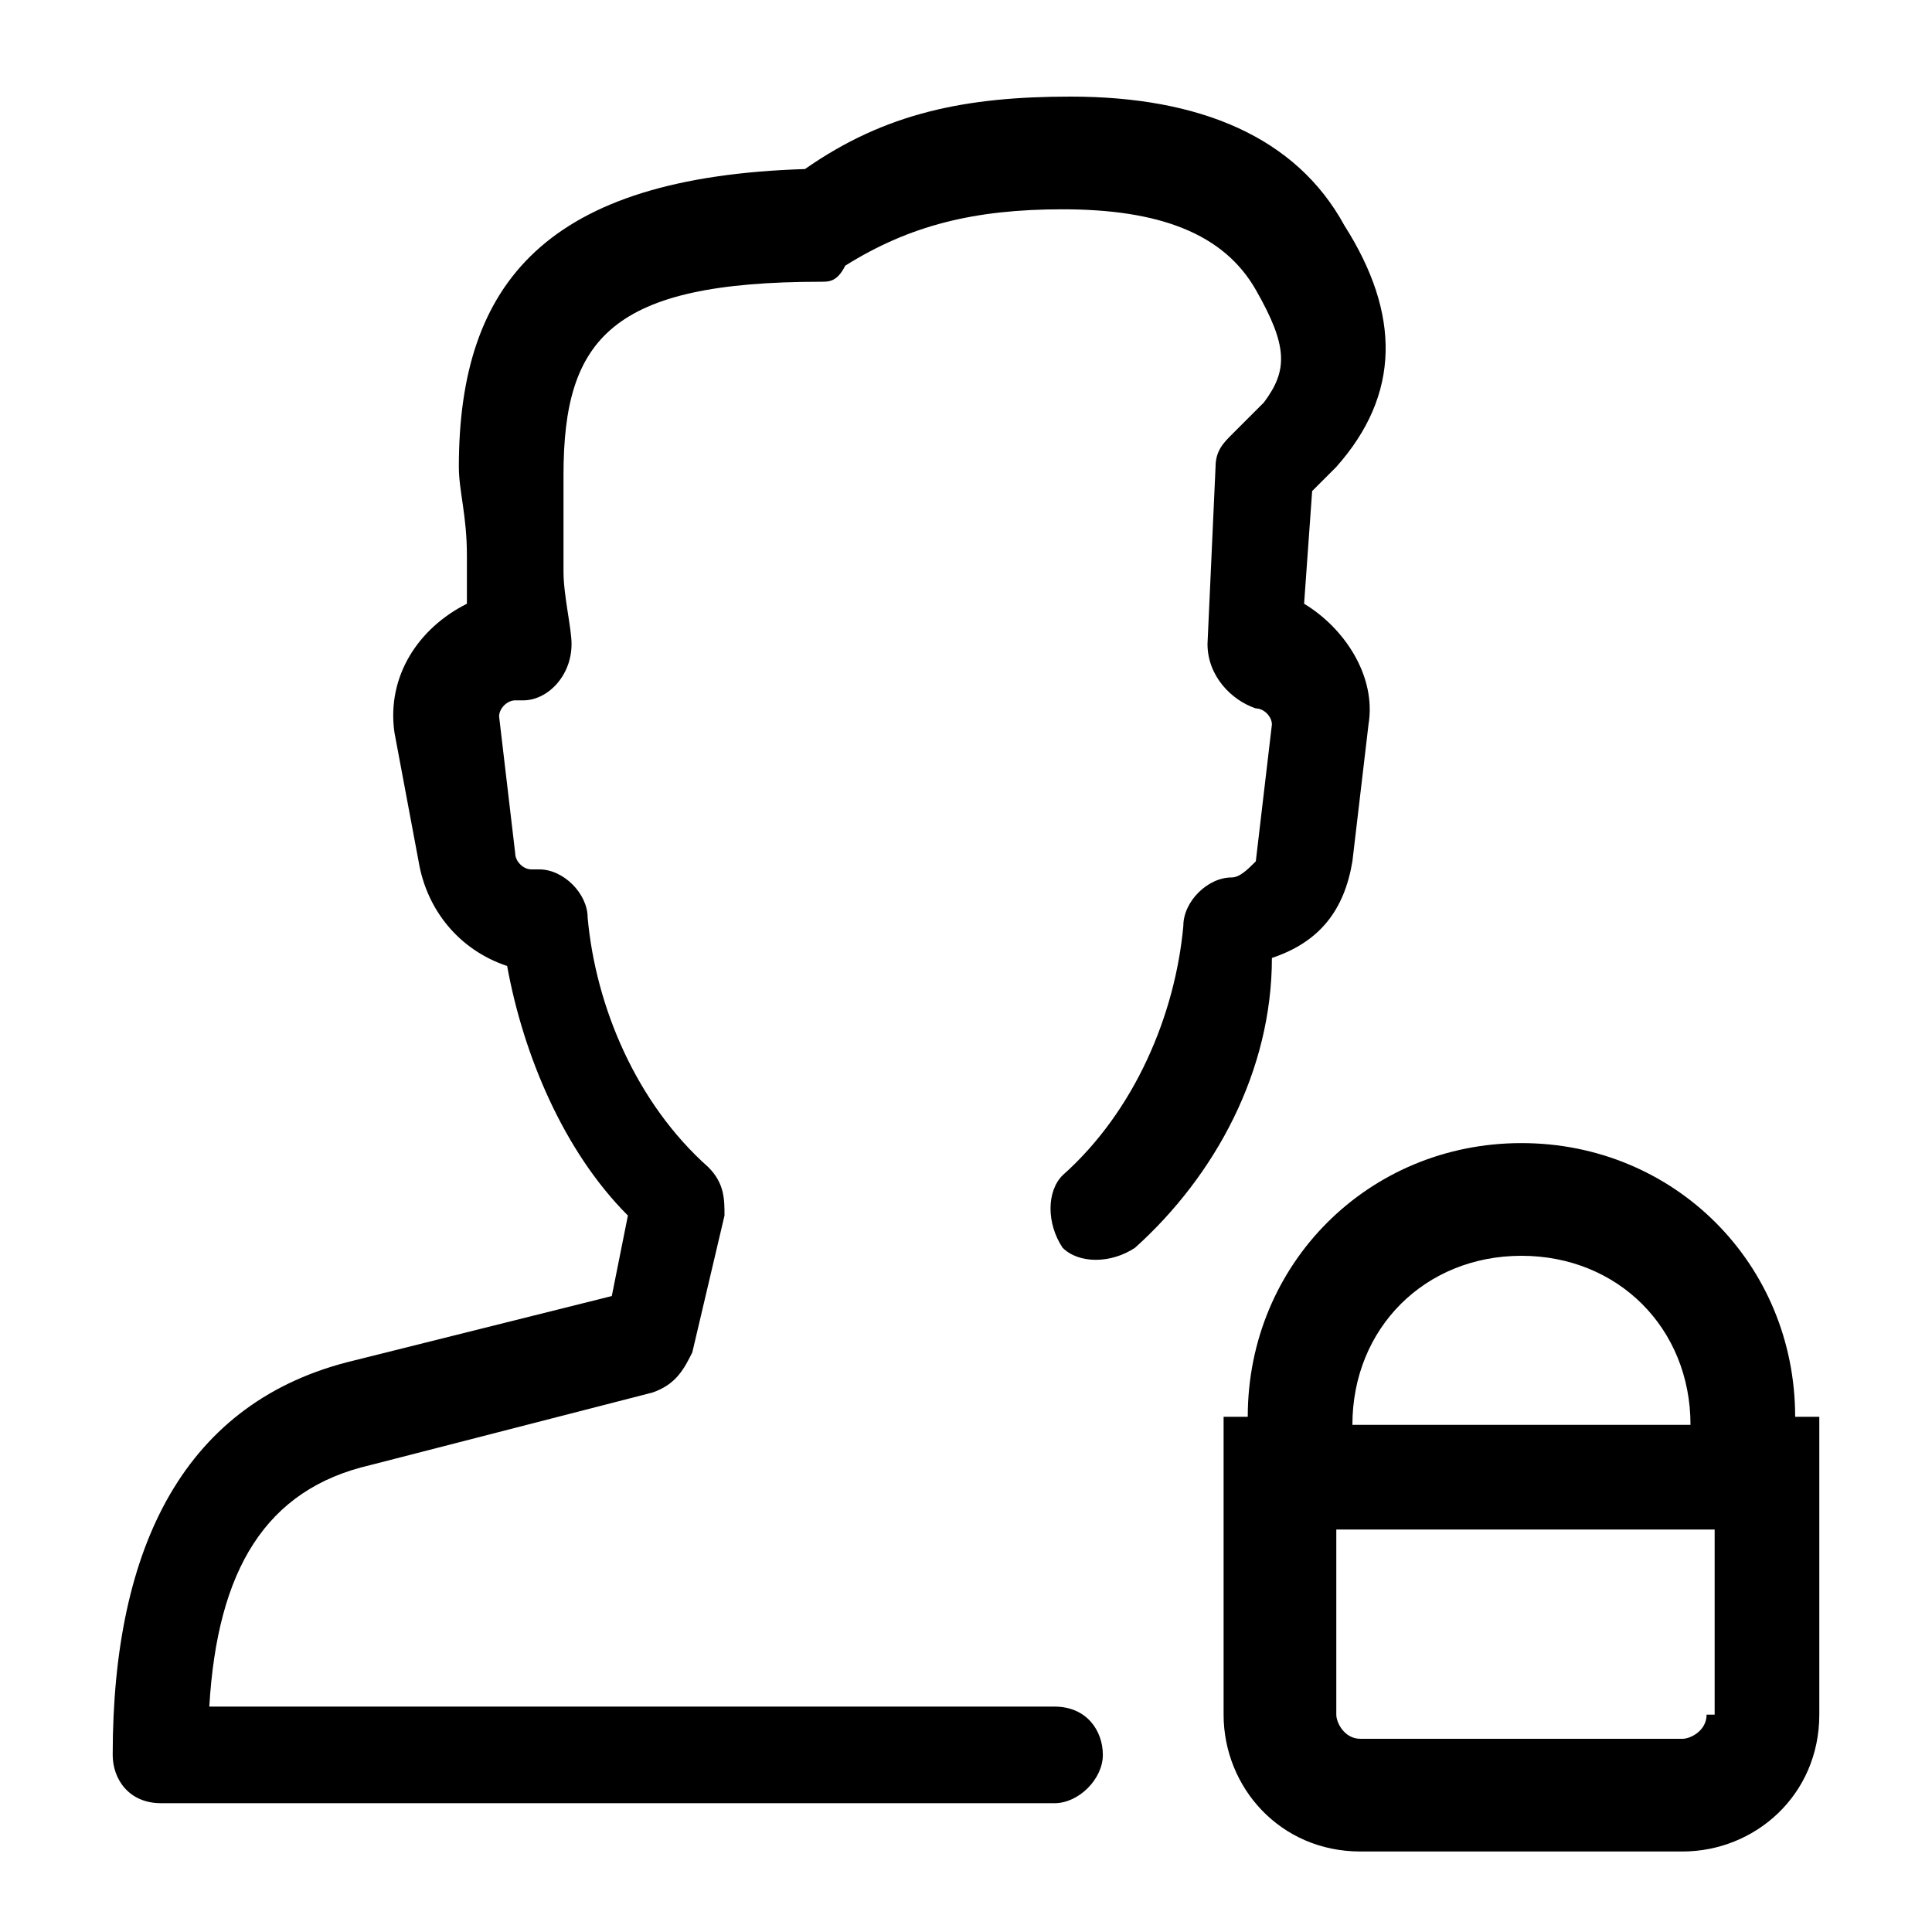 <svg version="1.1" id="Vlt-icon-user-lock" xmlns="http://www.w3.org/2000/svg" xmlns:xlink="http://www.w3.org/1999/xlink" x="0px" y="0px" viewBox="0 0 24 24" style="enable-background:new 0 0 24 24;" xml:space="preserve"><path id="path-1_1_" d="M22.3,17.6h0.3v3.7c0,1-0.8,1.7-1.7,1.7h-4c-1,0-1.7-0.8-1.7-1.7v-3.7h0.3c0-1.9,1.5-3.4,3.4-3.4&#xA;&#x9;S22.3,15.7,22.3,17.6z M18.9,15.6c-1.2,0-2.1,0.9-2.1,2.1H21C21,16.5,20.1,15.6,18.9,15.6z M21.2,21.3h0.1V19h-4.7v2.3&#xA;&#x9;c0,0.1,0.1,0.3,0.3,0.3h4C21,21.6,21.2,21.5,21.2,21.3z M14.1,15.5c-0.3,0.2-0.7,0.2-0.9,0c-0.2-0.3-0.2-0.7,0-0.9&#xA;&#x9;c0.9-0.8,1.4-2,1.5-3.1c0-0.3,0.3-0.6,0.6-0.6c0.1,0,0.2-0.1,0.3-0.2L15.8,9c0-0.1-0.1-0.2-0.2-0.2C15.3,8.7,15,8.4,15,8l0.1-2.2&#xA;&#x9;c0-0.2,0.1-0.3,0.2-0.4L15.7,5C16,4.6,16,4.3,15.6,3.6s-1.2-1-2.4-1c-1.1,0-1.9,0.2-2.7,0.7c-0.1,0.2-0.2,0.2-0.3,0.2&#xA;&#x9;C7.6,3.5,7,4.2,7,5.9C7,6,7,6.4,7,6.8c0,0.1,0,0.1,0,0.3C7,7.4,7.1,7.8,7.1,8c0,0.4-0.3,0.7-0.6,0.7H6.4c-0.1,0-0.2,0.1-0.2,0.2&#xA;&#x9;l0.2,1.7c0,0.1,0.1,0.2,0.2,0.2h0.1c0.3,0,0.6,0.3,0.6,0.6c0.1,1.1,0.6,2.3,1.5,3.1C9,14.7,9,14.9,9,15.1l-0.4,1.7&#xA;&#x9;c-0.1,0.2-0.2,0.4-0.5,0.5l-3.5,0.9c-1.3,0.3-1.9,1.3-2,3h10.5c0.4,0,0.6,0.3,0.6,0.6s-0.3,0.6-0.6,0.6H2c-0.4,0-0.6-0.3-0.6-0.6&#xA;&#x9;c0-2.6,0.9-4.4,3-4.9l3.2-0.8l0.2-1c-0.8-0.8-1.3-2-1.5-3.1c-0.6-0.2-1-0.7-1.1-1.3L4.9,9.1C4.8,8.4,5.2,7.8,5.8,7.5&#xA;&#x9;c0-0.1,0-0.2,0-0.3c0-0.1,0-0.2,0-0.3c0-0.5-0.1-0.8-0.1-1.1c0-2.3,1.1-3.6,4.3-3.7c1-0.7,2-0.9,3.3-0.9c1.6,0,2.8,0.5,3.4,1.6&#xA;&#x9;c0.7,1.1,0.7,2.1-0.1,3l-0.3,0.3l-0.1,1.4C16.7,7.8,17.1,8.4,17,9l-0.2,1.7c-0.1,0.6-0.4,1-1,1.2C15.8,13.3,15.1,14.6,14.1,15.5z"/></svg>